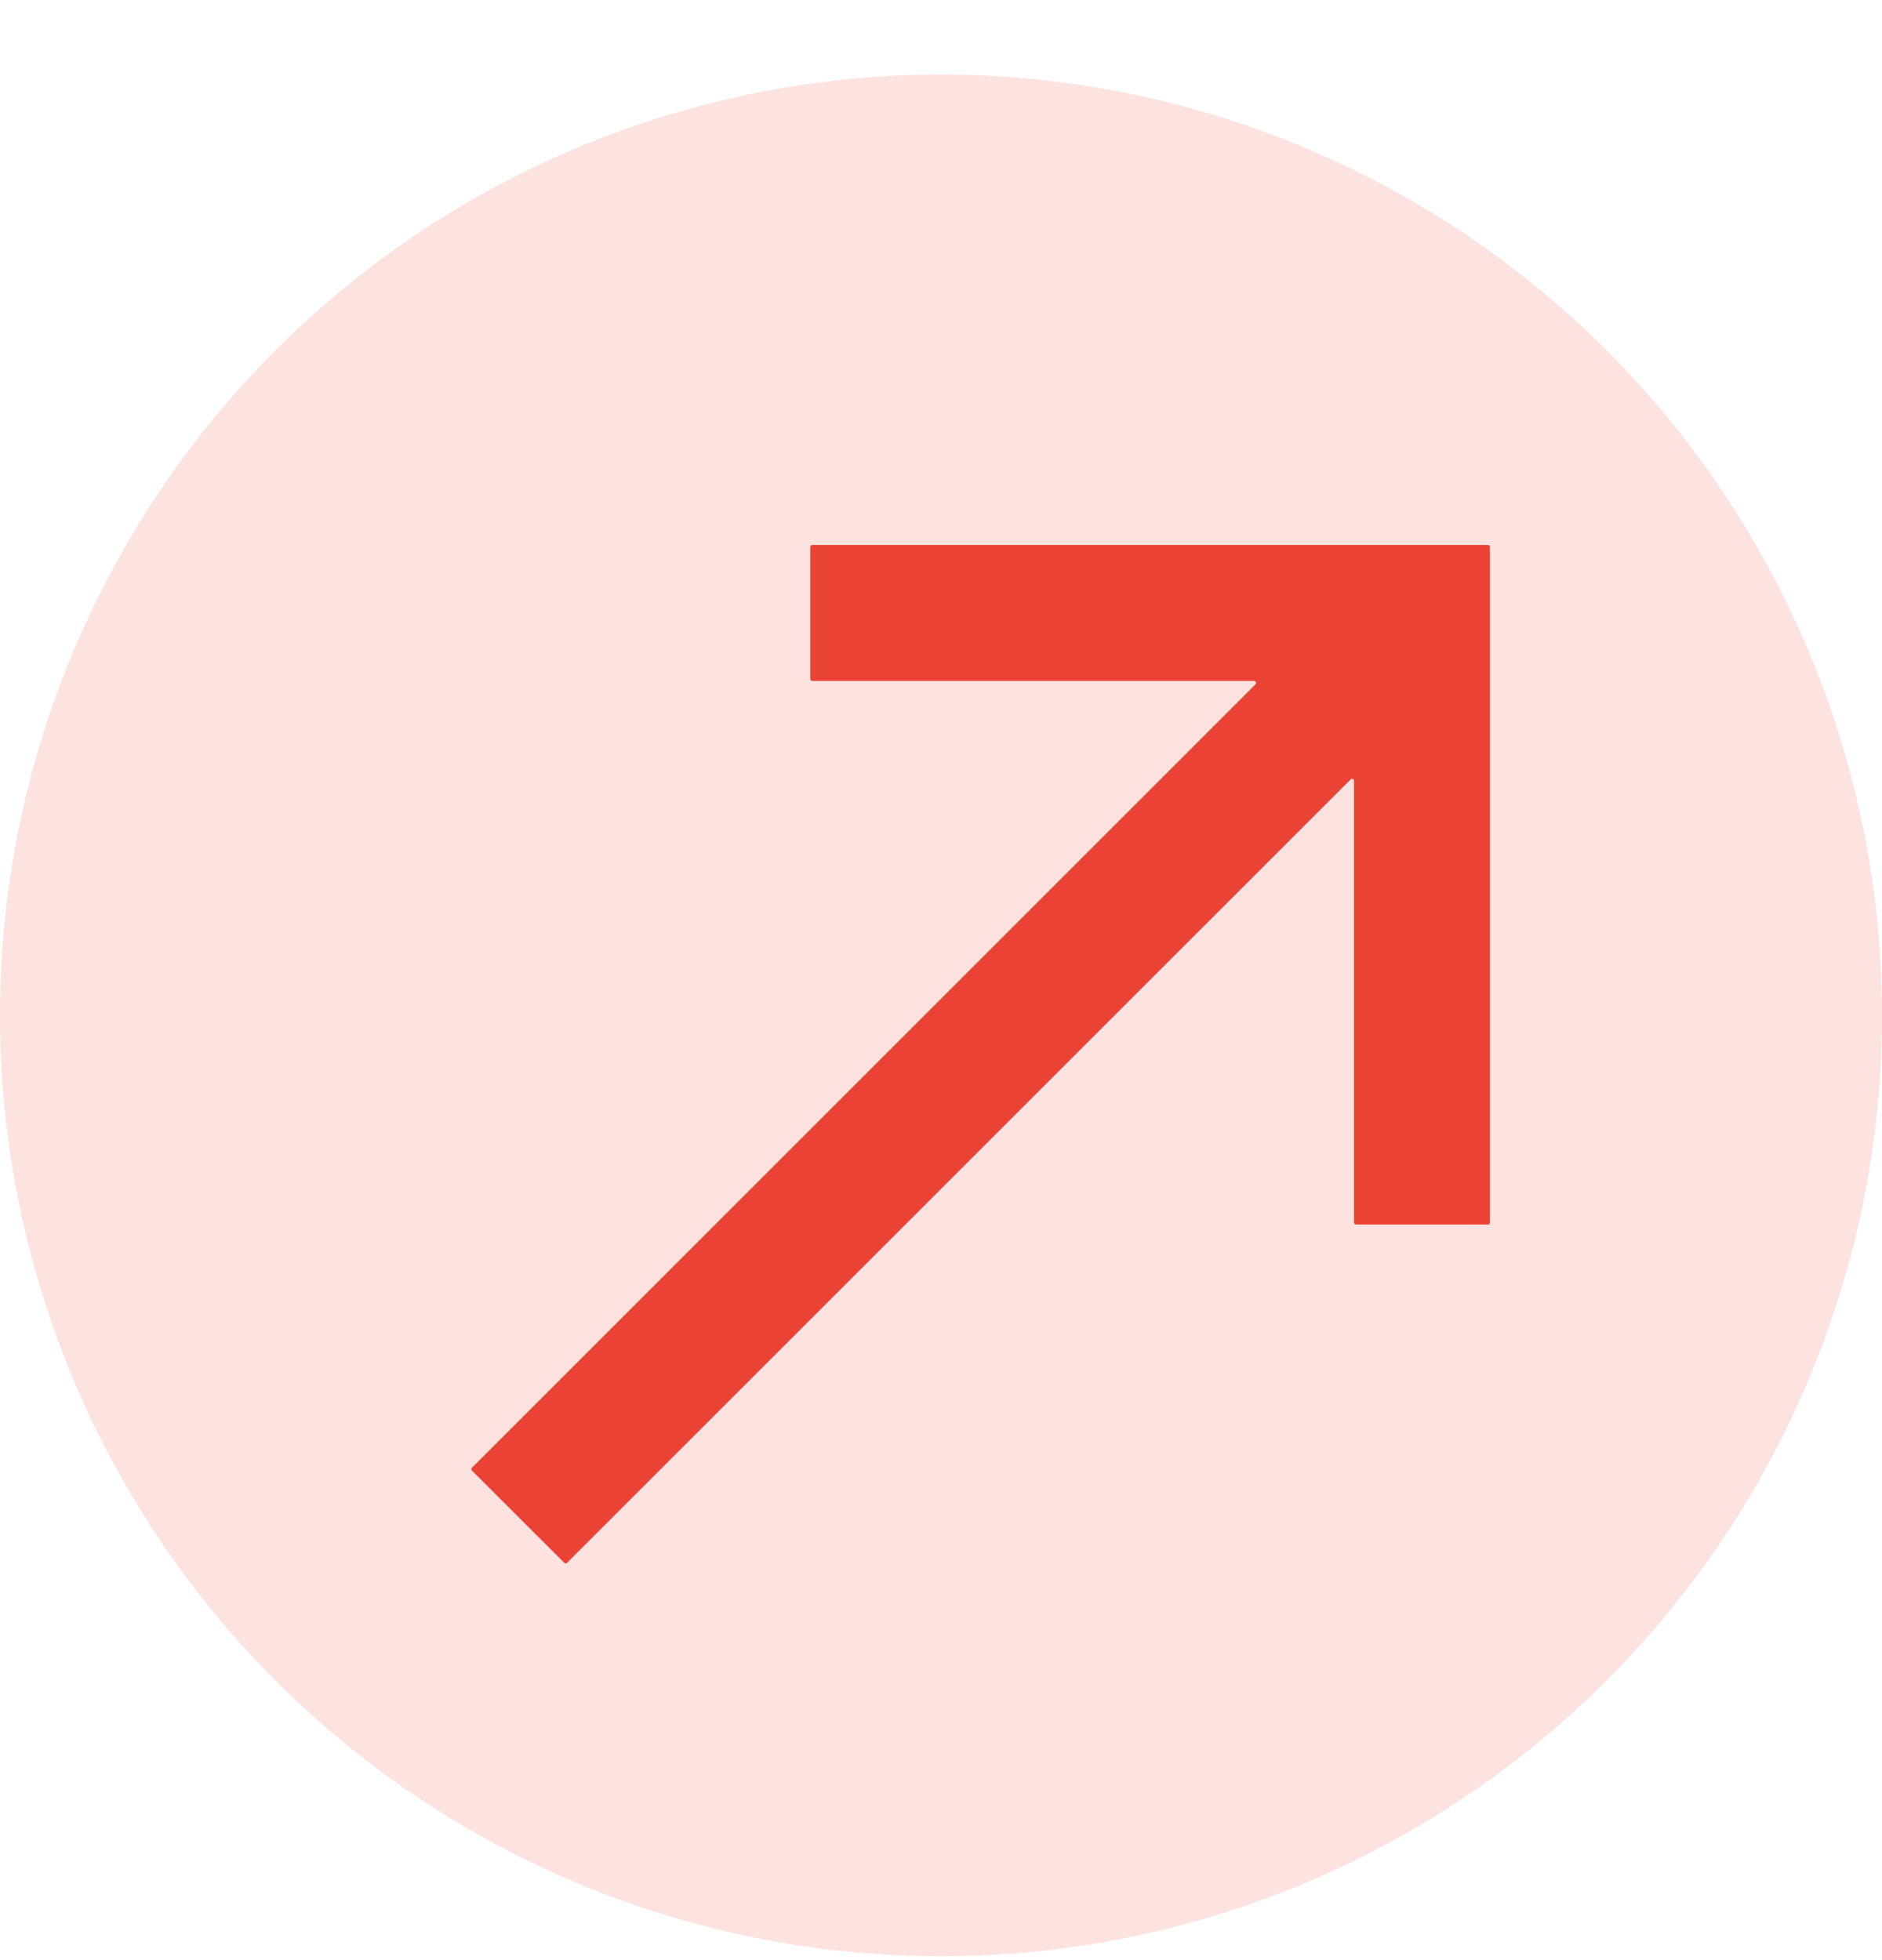<svg width="24" height="25" viewBox="0 0 24 25" fill="none" xmlns="http://www.w3.org/2000/svg">
<circle cx="12" cy="12.951" r="12" fill="#EA4335" fill-opacity="0.15"/>
<mask id="mask0_9037_25498" style="mask-type:alpha" maskUnits="userSpaceOnUse" x="0" y="0" width="24" height="25">
<rect y="0.951" width="24" height="24" fill="#D9D9D9"/>
</mask>
<g mask="url(#mask0_9037_25498)">
<path d="M7.231 19.933C7.221 19.943 7.205 19.943 7.196 19.933L6.018 18.756C6.008 18.746 6.008 18.73 6.018 18.72L16.011 8.727C16.026 8.711 16.015 8.685 15.993 8.685H10.358C10.345 8.685 10.333 8.673 10.333 8.66V6.976C10.333 6.962 10.345 6.951 10.358 6.951H18.975C18.989 6.951 19 6.962 19 6.976V15.593C19 15.607 18.989 15.618 18.975 15.618H17.292C17.278 15.618 17.267 15.607 17.267 15.593V9.958C17.267 9.936 17.24 9.925 17.224 9.941L7.231 19.933Z" fill="#EA4335"/>
</g>
</svg>
